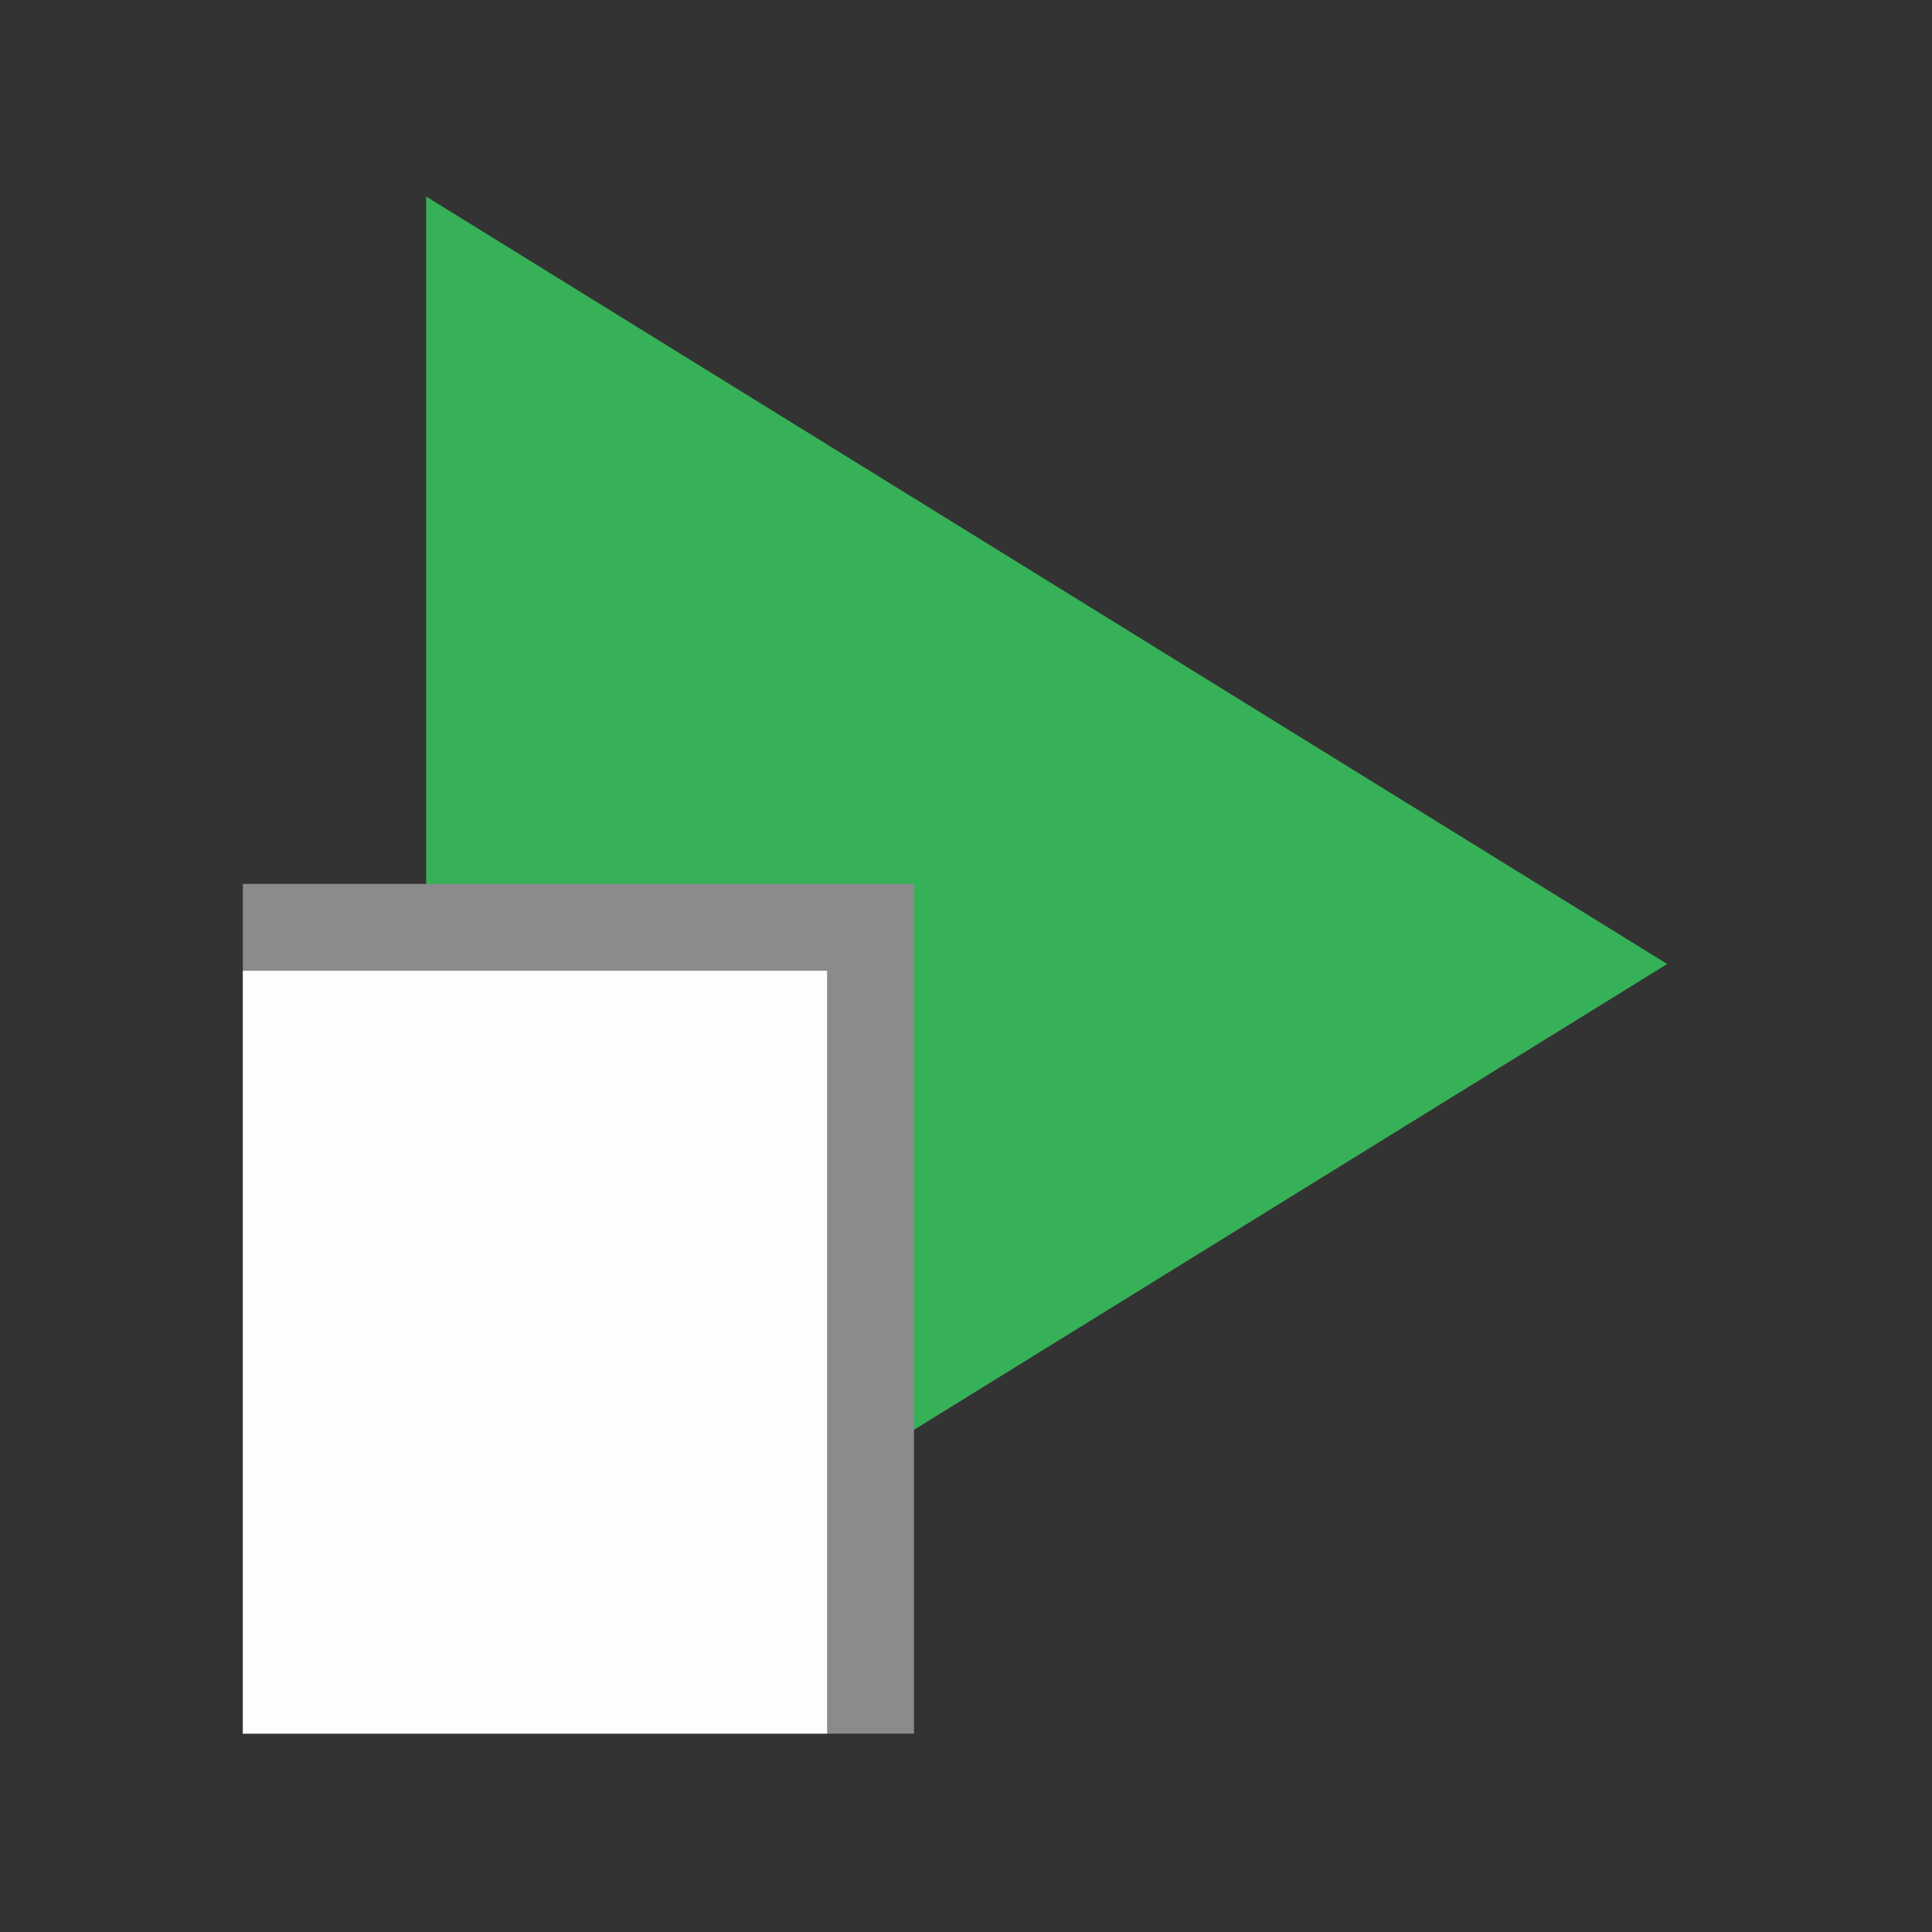 <?xml version="1.0" encoding="UTF-8" standalone="no"?>
<!-- Created with Inkscape (http://www.inkscape.org/) -->

<svg
   width="20"
   height="20"
   viewBox="0 0 5.292 5.292"
   version="1.1"
   id="svg1"
   inkscape:export-filename="PrintIt.png"
   inkscape:export-xdpi="96"
   inkscape:export-ydpi="96"
   xmlns:inkscape="http://www.inkscape.org/namespaces/inkscape"
   xmlns:sodipodi="http://sodipodi.sourceforge.net/DTD/sodipodi-0.dtd"
   xmlns="http://www.w3.org/2000/svg"
   xmlns:svg="http://www.w3.org/2000/svg">
  <rect x="0" y="0" width="5.292" height="5.292" fill="#333333" stroke="none"/>
  <sodipodi:namedview
     id="namedview1"
     pagecolor="#ffffff"
     bordercolor="#000000"
     borderopacity="0.25"
     inkscape:showpageshadow="2"
     inkscape:pageopacity="0.0"
     inkscape:pagecheckerboard="0"
     inkscape:deskcolor="#d1d1d1"
     inkscape:document-units="mm" />
  <defs
     id="defs1" />
  <g
     inkscape:label="Calque 1"
     inkscape:groupmode="layer"
     id="layer1">
    <g
       id="g38-7"
       inkscape:label="PrintIt"
       transform="matrix(0.529,0,0,0.529,-54.182,-74.941)">
      <rect
         style="display:inline;opacity:0;fill:#ffffff;stroke:none;stroke-width:0.503;stroke-linecap:round;stroke-linejoin:round;stroke-dashoffset:3.252"
         id="rect39-6"
         width="10"
         height="10"
         x="102.391"
         y="141.621"
         inkscape:label="Size" />
      <path
         style="opacity:1;fill:#37b158;fill-opacity:1;stroke:none;stroke-width:0.55;stroke-linecap:round;stroke-linejoin:miter;stroke-dasharray:none;stroke-dashoffset:3.252;stroke-opacity:1"
         d="m 104.63,142.683 v 7.948 l 6.426,-3.974 z"
         id="path38-0"
         sodipodi:nodetypes="cccc"
         inkscape:label="Play" />
      <path
         style="fill:#ffffff;fill-opacity:1;stroke:#8a8b8b;stroke-width:0.55;stroke-linecap:round;stroke-linejoin:miter;stroke-dasharray:none;stroke-dashoffset:3.252;stroke-opacity:1"
         d="m 103.956,146.517 h 2.925 v 3.85 h -2.925 z"
         id="path27-5"
         sodipodi:nodetypes="ccccc"
         inkscape:label="Shadow" />
      <path
         style="fill:#fdfdfd;fill-opacity:1;stroke:none;stroke-width:0.55;stroke-linecap:round;stroke-linejoin:miter;stroke-dasharray:none;stroke-dashoffset:3.252;stroke-opacity:1"
         d="m 103.681,146.692 h 3.025 v 3.95 h -3.025 z"
         id="path28-0"
         sodipodi:nodetypes="ccccc"
         inkscape:label="Paper" />
    </g>
  </g>
</svg>
